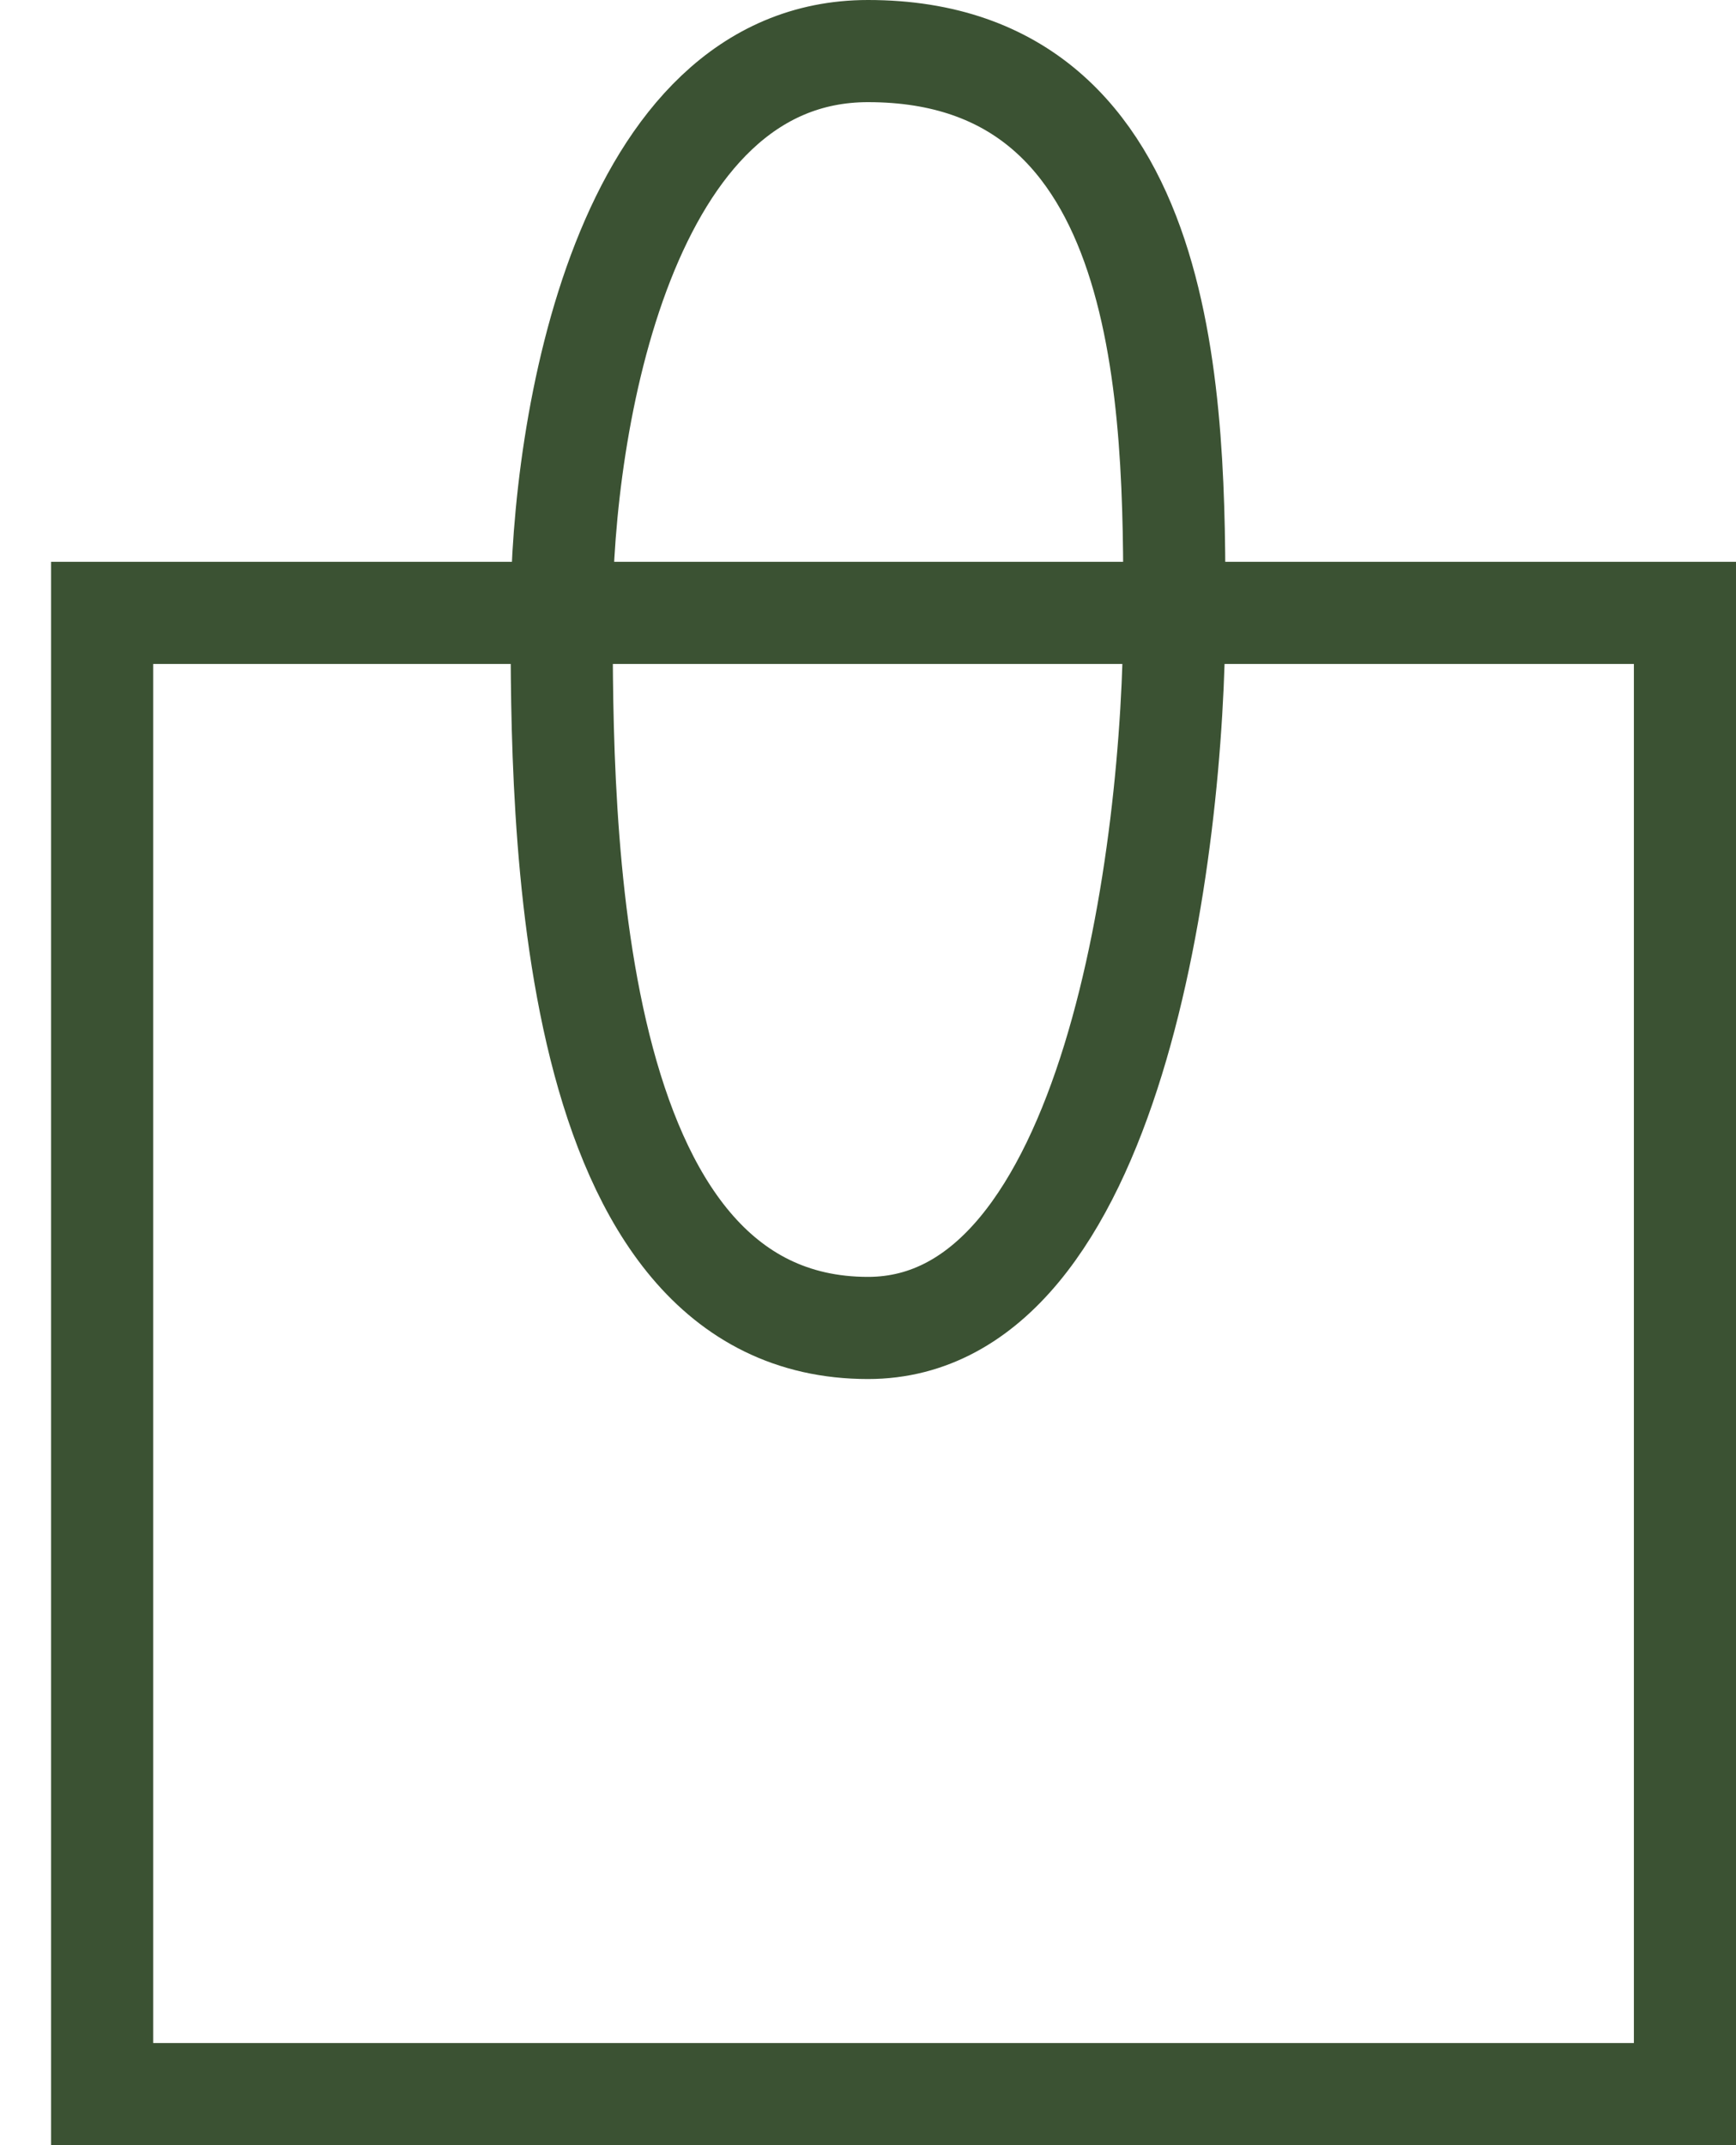 <svg width="17" height="21" viewBox="0 0 17 21" fill="none" xmlns="http://www.w3.org/2000/svg">
<path d="M11.5 6H16.5V20.5H1V6H5.5M11.5 6C11.5 4 11.5 0.5 8.5 0.5C6.1 0.5 5.5 4.167 5.5 6M11.5 6C11.5 8.333 10.9 13 8.5 13C5.5 13 5.5 8 5.5 6M11.5 6H5.5" stroke="#3B5233"/>
</svg>
